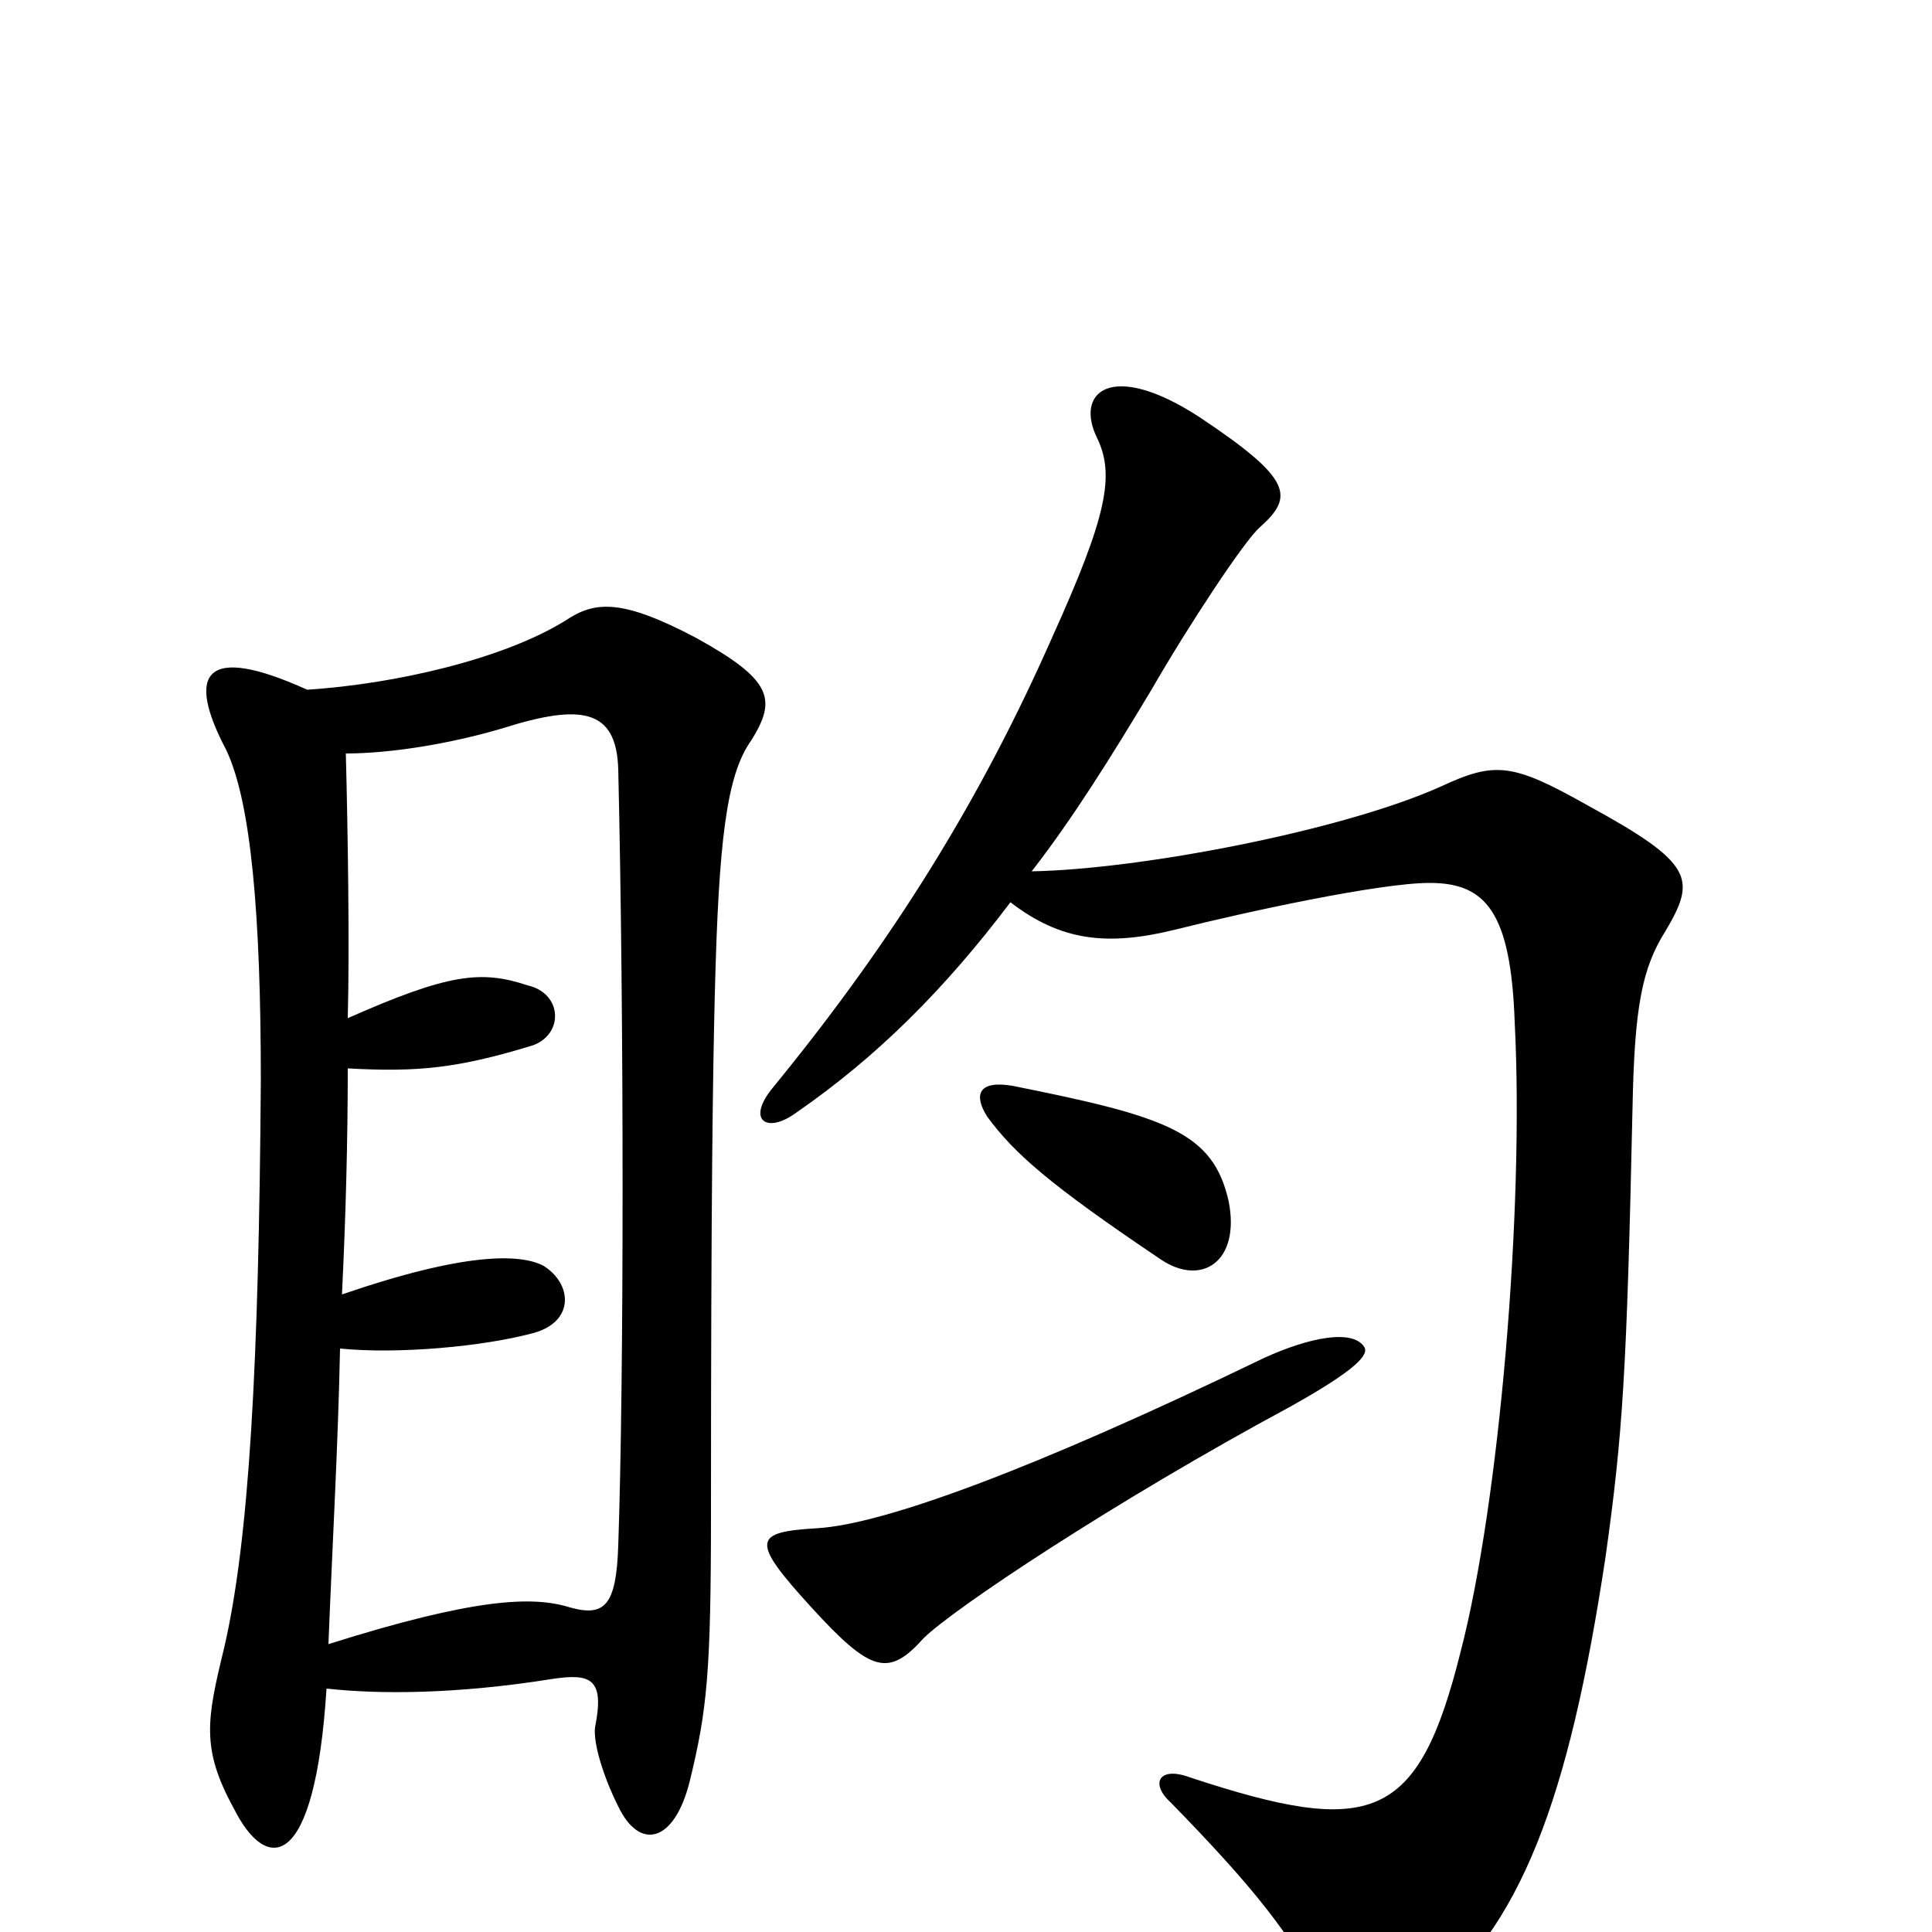 <svg xmlns="http://www.w3.org/2000/svg" viewBox="0 -1000 1000 1000">
	<path fill="#000000" d="M706 -303C700 -312 678 -308 654 -297C534 -239 457 -211 423 -209C390 -207 388 -203 420 -168C451 -134 460 -132 478 -152C493 -167 577 -223 668 -272C702 -291 709 -299 706 -303ZM159 -643C106 -667 96 -652 117 -612C130 -585 135 -526 135 -441C134 -294 129 -203 116 -147C107 -110 104 -95 121 -64C138 -30 163 -31 169 -126C196 -123 236 -123 286 -131C306 -134 313 -131 308 -106C307 -98 312 -81 320 -65C331 -42 349 -46 357 -78C366 -115 368 -134 368 -217C368 -384 369 -446 370 -486C372 -565 376 -599 389 -617C402 -638 400 -648 360 -670C322 -690 308 -689 293 -679C261 -659 205 -646 159 -643ZM636 -378C628 -414 604 -422 524 -438C506 -441 504 -433 511 -422C525 -403 543 -387 601 -348C622 -334 642 -347 636 -378ZM180 -473C181 -510 180 -572 179 -610C202 -610 233 -615 260 -623C301 -636 319 -633 320 -602C323 -473 323 -286 320 -200C319 -169 313 -163 295 -168C276 -174 246 -173 170 -149C172 -200 175 -252 176 -302C206 -299 250 -303 276 -310C298 -316 296 -336 281 -345C269 -351 241 -352 177 -330C179 -371 180 -410 180 -447C216 -445 237 -447 276 -459C292 -465 291 -486 273 -490C249 -498 232 -496 180 -473ZM523 -533C549 -513 573 -510 609 -519C645 -528 714 -543 740 -543C769 -543 782 -528 784 -471C789 -374 776 -222 756 -145C734 -57 710 -49 616 -80C600 -86 595 -77 606 -67C648 -24 670 3 685 35C697 60 704 64 736 38C787 -2 812 -68 831 -194C840 -258 842 -290 845 -427C846 -479 850 -499 862 -518C878 -545 877 -553 822 -583C783 -605 774 -606 746 -593C695 -570 590 -550 534 -549C555 -576 575 -608 596 -643C615 -676 644 -720 652 -727C670 -743 669 -752 621 -784C575 -814 556 -797 568 -773C577 -754 573 -733 545 -671C508 -587 463 -514 400 -437C386 -420 397 -413 412 -424C454 -453 489 -488 523 -533Z"/>
</svg>